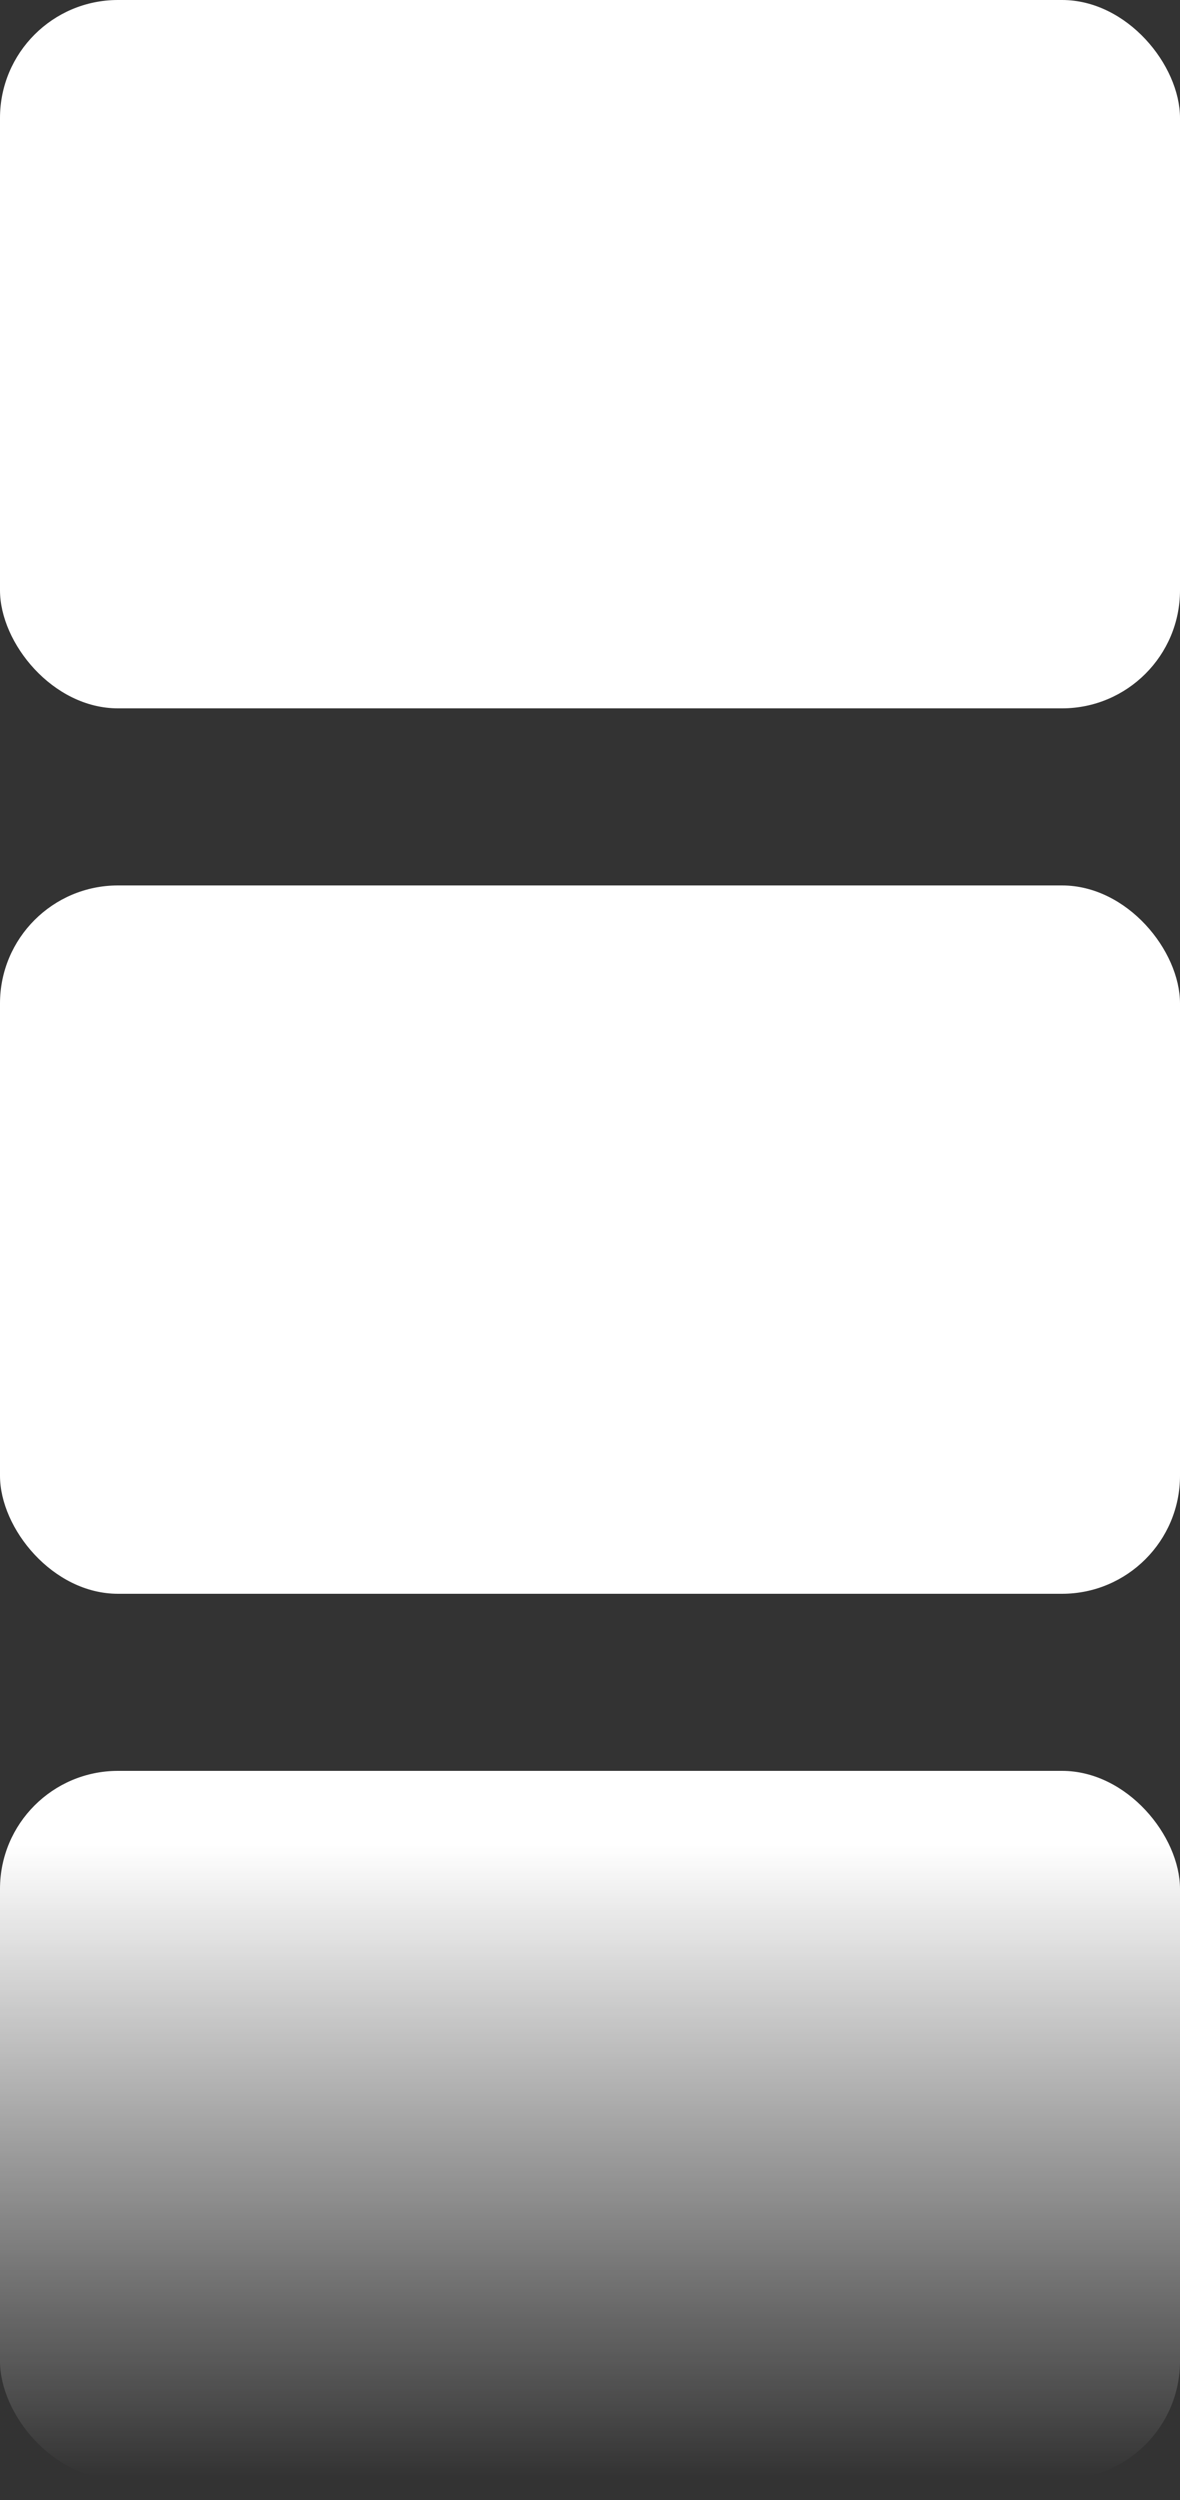<?xml version="1.0" encoding="UTF-8"?>
<svg width="17px" height="36px" viewBox="0 0 17 36" version="1.1" xmlns="http://www.w3.org/2000/svg" xmlns:xlink="http://www.w3.org/1999/xlink">
    <rect x="0" y="0" width="17" height="36" fill="#333333" stroke="none"/>
    <!-- Generator: Sketch 63.1 (92452) - https://sketch.com -->
    <title>Group</title>
    <desc>Created with Sketch.</desc>
    <defs>
        <linearGradient x1="50%" y1="10.143%" x2="50%" y2="100%" id="linearGradient-1">
            <stop stop-color="#FFFFFF" offset="0%"></stop>
            <stop stop-color="#FFFFFF" stop-opacity="0" offset="100%"></stop>
        </linearGradient>
    </defs>
    <g id="Page-1" stroke="none" stroke-width="1" fill="none" fill-rule="evenodd">
        <g id="Artboard" transform="translate(-63, -67)">
            <g id="Group" transform="translate(63, 67)">
                <rect id="Rectangle-Copy" fill="#FFFFFF" x="0" y="0" width="17" height="10.2" rx="1.7"></rect>
                <rect id="Rectangle-Copy" fill="#FFFFFF" x="0" y="12.75" width="17" height="10.2" rx="1.7"></rect>
                <rect id="Rectangle-Copy-3" fill="url(#linearGradient-1)" x="0" y="25.5" width="17" height="10.2" rx="1.7"></rect>
            </g>
        </g>
    </g>
</svg>